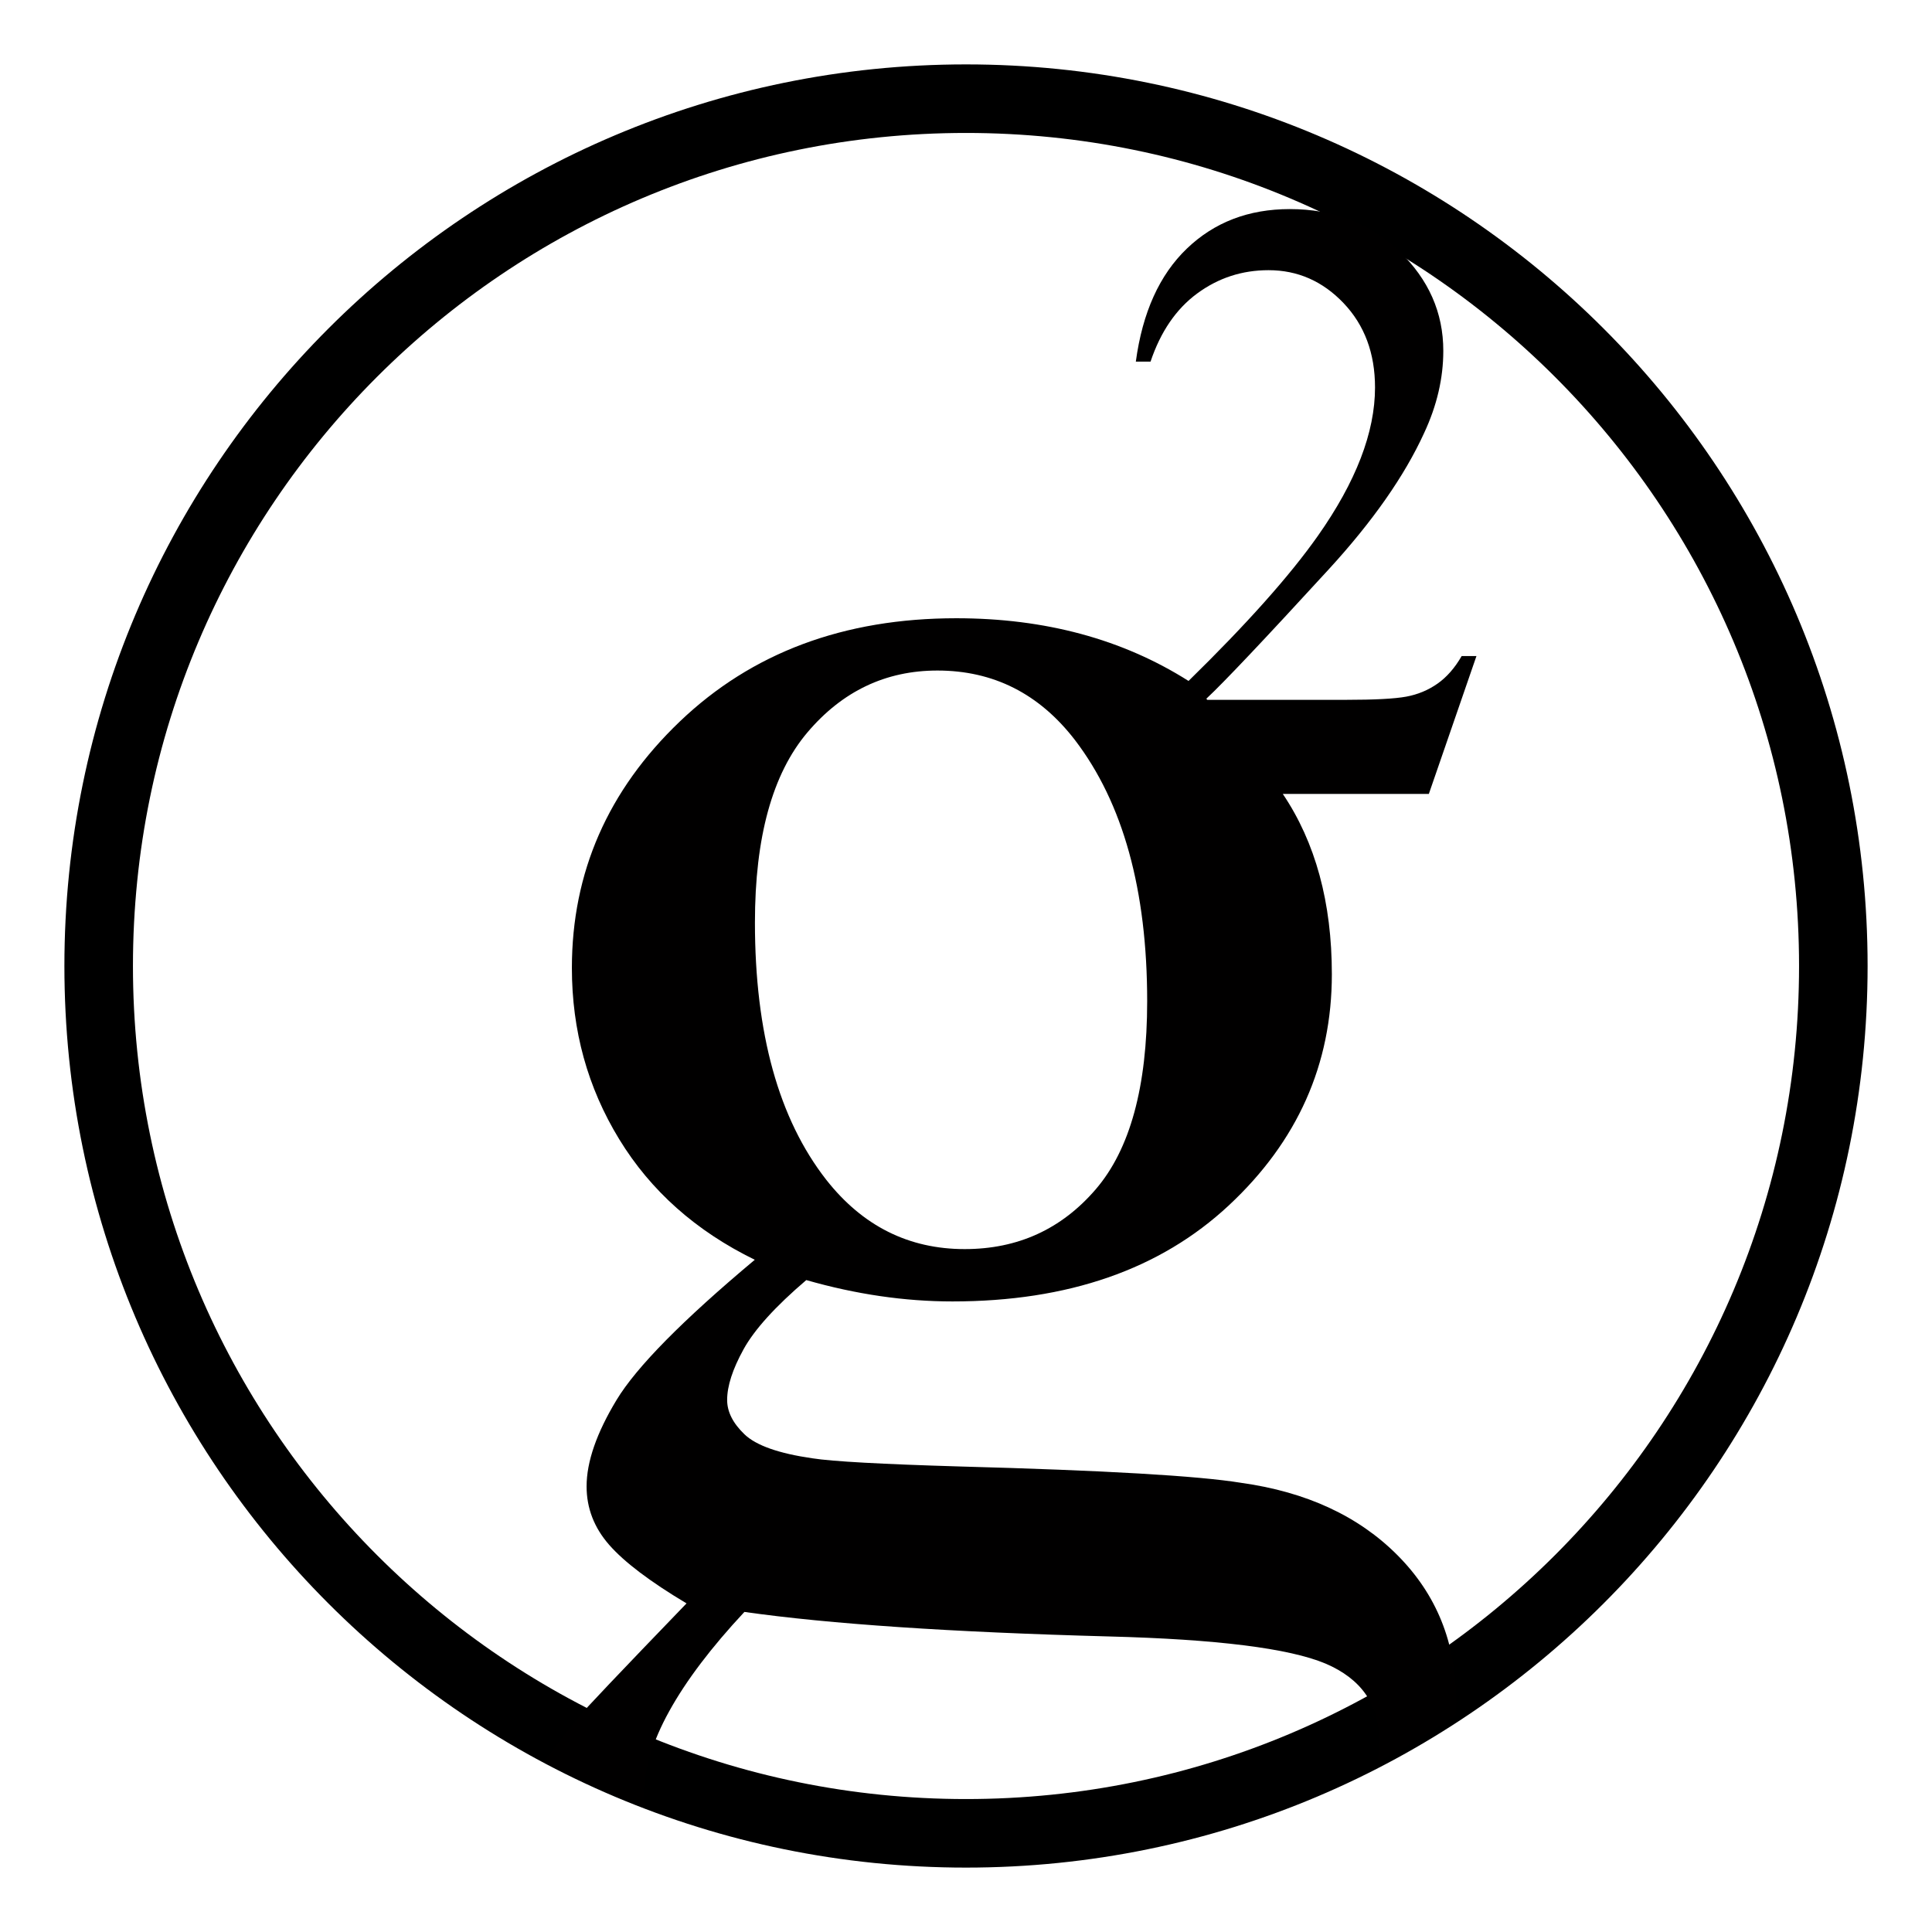 <svg width="300" height="300" viewBox="0 0 300 300" fill="none" xmlns="http://www.w3.org/2000/svg">
   <path d="M150 284.678C224.381 284.678 284.678 224.381 284.678 150C284.678 75.62 224.381 15.322 150 15.322C75.62 15.322 15.322 75.62 15.322 150C15.322 224.381 75.62 284.678 150 284.678Z" stroke="black" stroke-width="10.644" />
   <path d="M229.263 101.87H226.968C225.898 103.724 224.643 105.157 223.201 106.166C221.758 107.176 220.143 107.845 218.353 108.176C216.563 108.505 213.443 108.67 208.996 108.67H187.463L187.32 108.496C189.957 106.045 196.282 99.361 206.313 88.42C213.153 80.96 218.099 73.892 221.148 67.215C223.128 62.971 224.115 58.724 224.115 54.478C224.115 48.542 221.838 43.39 217.289 39.02C212.741 34.651 207.068 32.467 200.274 32.467C193.892 32.467 188.568 34.508 184.308 38.59C180.046 42.672 177.4 48.526 176.371 56.153H178.655C180.218 51.502 182.633 47.973 185.904 45.566C189.174 43.159 192.864 41.954 196.978 41.954C201.502 41.954 205.39 43.663 208.639 47.079C211.888 50.495 213.513 54.858 213.513 60.168C213.513 67.134 210.552 74.819 204.626 83.226C200.266 89.412 193.571 96.919 184.556 105.737C174.313 99.255 162.296 96.001 148.488 96.001C131.045 96.001 116.738 101.347 105.563 112.033C94.389 122.72 88.802 135.476 88.802 150.306C88.802 160.013 91.248 168.876 96.146 176.89C101.04 184.908 108.058 191.149 117.202 195.618C105.992 205.004 98.838 212.26 95.738 217.387C92.636 222.519 91.086 226.991 91.086 230.806C91.086 234.192 92.254 237.218 94.598 239.89C96.938 242.562 100.943 245.592 106.605 248.974C96.224 259.737 90.653 265.609 89.891 266.589C87.867 269.098 85.996 271.495 84.452 273.619C89.459 276.251 94.761 278.608 100.105 280.627C100.033 280.083 99.967 279.43 99.967 278.873C99.967 274.868 101.279 270.483 103.912 265.724C106.545 260.959 110.435 255.819 115.59 250.299C128.775 252.175 147.629 253.443 172.155 254.106C188.936 254.539 200.162 255.942 205.828 258.321C211.387 260.697 214.167 264.694 214.167 270.317C214.167 271.47 214.075 272.467 213.869 273.602C218.051 271.422 222.092 269.007 226.013 266.429C226.071 265.568 226.094 264.874 226.094 264.005C226.094 255.091 223.064 247.593 217.014 241.506C210.963 235.419 202.866 231.668 192.727 230.253C186.073 229.166 171.517 228.322 149.057 227.714C136.844 227.353 129.211 226.929 126.158 226.446C120.924 225.692 117.406 224.451 115.606 222.723C113.805 220.998 112.91 219.219 112.91 217.383C112.91 215.226 113.754 212.612 115.449 209.536C117.142 206.458 120.394 202.869 125.199 198.77C132.924 200.982 140.489 202.086 147.889 202.086C165.84 202.086 180.146 197.117 190.813 187.172C201.476 177.231 206.809 165.268 206.809 151.282C206.809 140.135 204.265 130.805 199.195 123.283H221.869L229.263 101.87ZM170.15 184.668C164.829 190.862 158.045 193.959 149.797 193.959C141.109 193.959 133.943 190.374 128.301 183.197C120.917 173.743 117.226 160.428 117.226 143.25C117.226 129.99 119.938 120.156 125.366 113.74C130.796 107.328 137.528 104.121 145.562 104.121C154.246 104.121 161.359 107.709 166.895 114.883C174.385 124.665 178.133 138.198 178.133 155.479C178.132 168.743 175.472 178.475 170.15 184.668H170.15Z" fill="#010000" />
</svg>
   